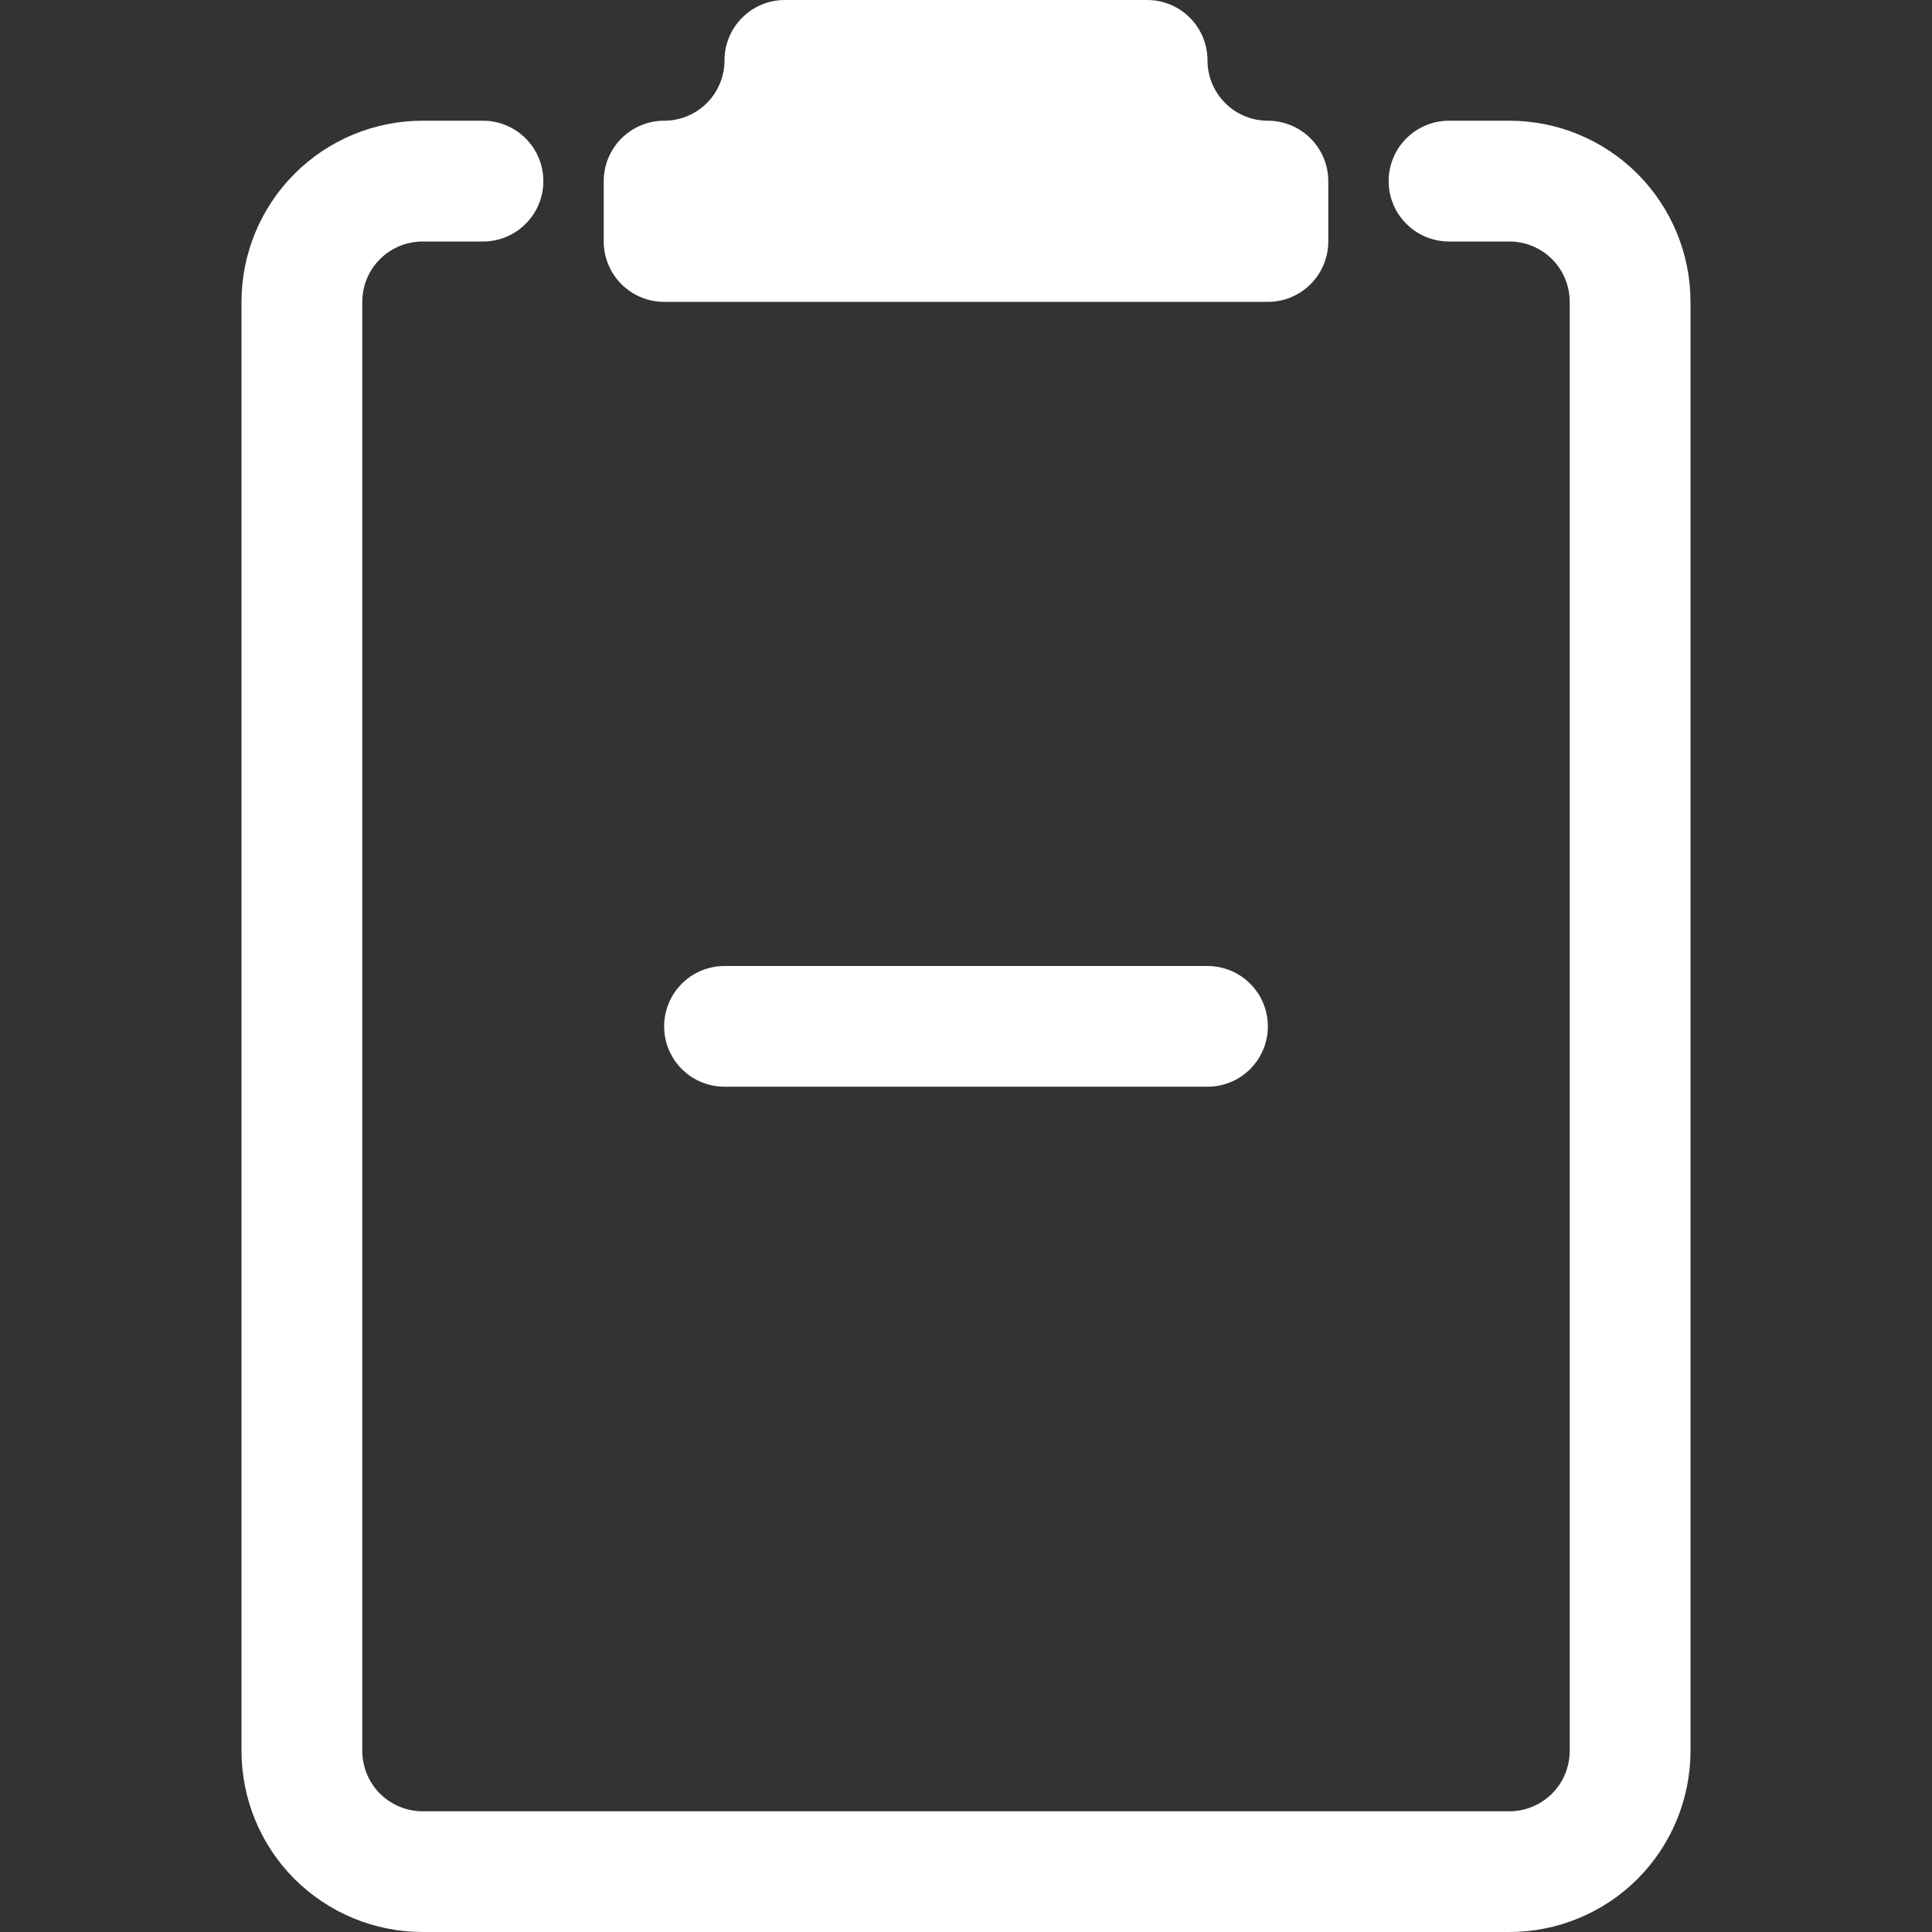<svg width="25" height="25" viewBox="0 0 25 25" fill="none" xmlns="http://www.w3.org/2000/svg">
<rect x="0" y="0" width="25" height="25" fill="#333333" stroke="none"/>
<path d="M14.844 0C15.051 0 15.25 0.082 15.396 0.229C15.543 0.375 15.625 0.574 15.625 0.781C15.625 0.988 15.707 1.187 15.854 1.334C16 1.48 16.199 1.562 16.406 1.562C16.613 1.562 16.812 1.645 16.959 1.791C17.105 1.938 17.188 2.137 17.188 2.344V3.125C17.188 3.332 17.105 3.531 16.959 3.677C16.812 3.824 16.613 3.906 16.406 3.906H8.594C8.387 3.906 8.188 3.824 8.041 3.677C7.895 3.531 7.812 3.332 7.812 3.125V2.344C7.812 2.137 7.895 1.938 8.041 1.791C8.188 1.645 8.387 1.562 8.594 1.562C8.801 1.562 9 1.48 9.146 1.334C9.293 1.187 9.375 0.988 9.375 0.781C9.375 0.574 9.457 0.375 9.604 0.229C9.75 0.082 9.949 0 10.156 0H14.844Z" fill="white"/>
<path d="M4.688 3.906C4.688 3.699 4.77 3.5 4.916 3.354C5.063 3.207 5.262 3.125 5.469 3.125H6.25C6.457 3.125 6.656 3.043 6.802 2.896C6.949 2.75 7.031 2.551 7.031 2.344C7.031 2.137 6.949 1.938 6.802 1.791C6.656 1.645 6.457 1.562 6.25 1.562H5.469C4.847 1.562 4.251 1.809 3.811 2.249C3.372 2.689 3.125 3.285 3.125 3.906V22.656C3.125 23.278 3.372 23.874 3.811 24.314C4.251 24.753 4.847 25 5.469 25H19.531C20.153 25 20.749 24.753 21.189 24.314C21.628 23.874 21.875 23.278 21.875 22.656V3.906C21.875 3.285 21.628 2.689 21.189 2.249C20.749 1.809 20.153 1.562 19.531 1.562H18.75C18.543 1.562 18.344 1.645 18.198 1.791C18.051 1.938 17.969 2.137 17.969 2.344C17.969 2.551 18.051 2.75 18.198 2.896C18.344 3.043 18.543 3.125 18.75 3.125H19.531C19.738 3.125 19.937 3.207 20.084 3.354C20.23 3.5 20.312 3.699 20.312 3.906V22.656C20.312 22.863 20.23 23.062 20.084 23.209C19.937 23.355 19.738 23.438 19.531 23.438H5.469C5.262 23.438 5.063 23.355 4.916 23.209C4.77 23.062 4.688 22.863 4.688 22.656V3.906Z" fill="white"/>
<path d="M8.823 12.729C8.969 12.582 9.168 12.5 9.375 12.5H15.625C15.832 12.5 16.031 12.582 16.177 12.729C16.324 12.875 16.406 13.074 16.406 13.281C16.406 13.489 16.324 13.687 16.177 13.834C16.031 13.98 15.832 14.062 15.625 14.062H9.375C9.168 14.062 8.969 13.98 8.823 13.834C8.676 13.687 8.594 13.489 8.594 13.281C8.594 13.074 8.676 12.875 8.823 12.729Z" fill="white"/>
</svg>
